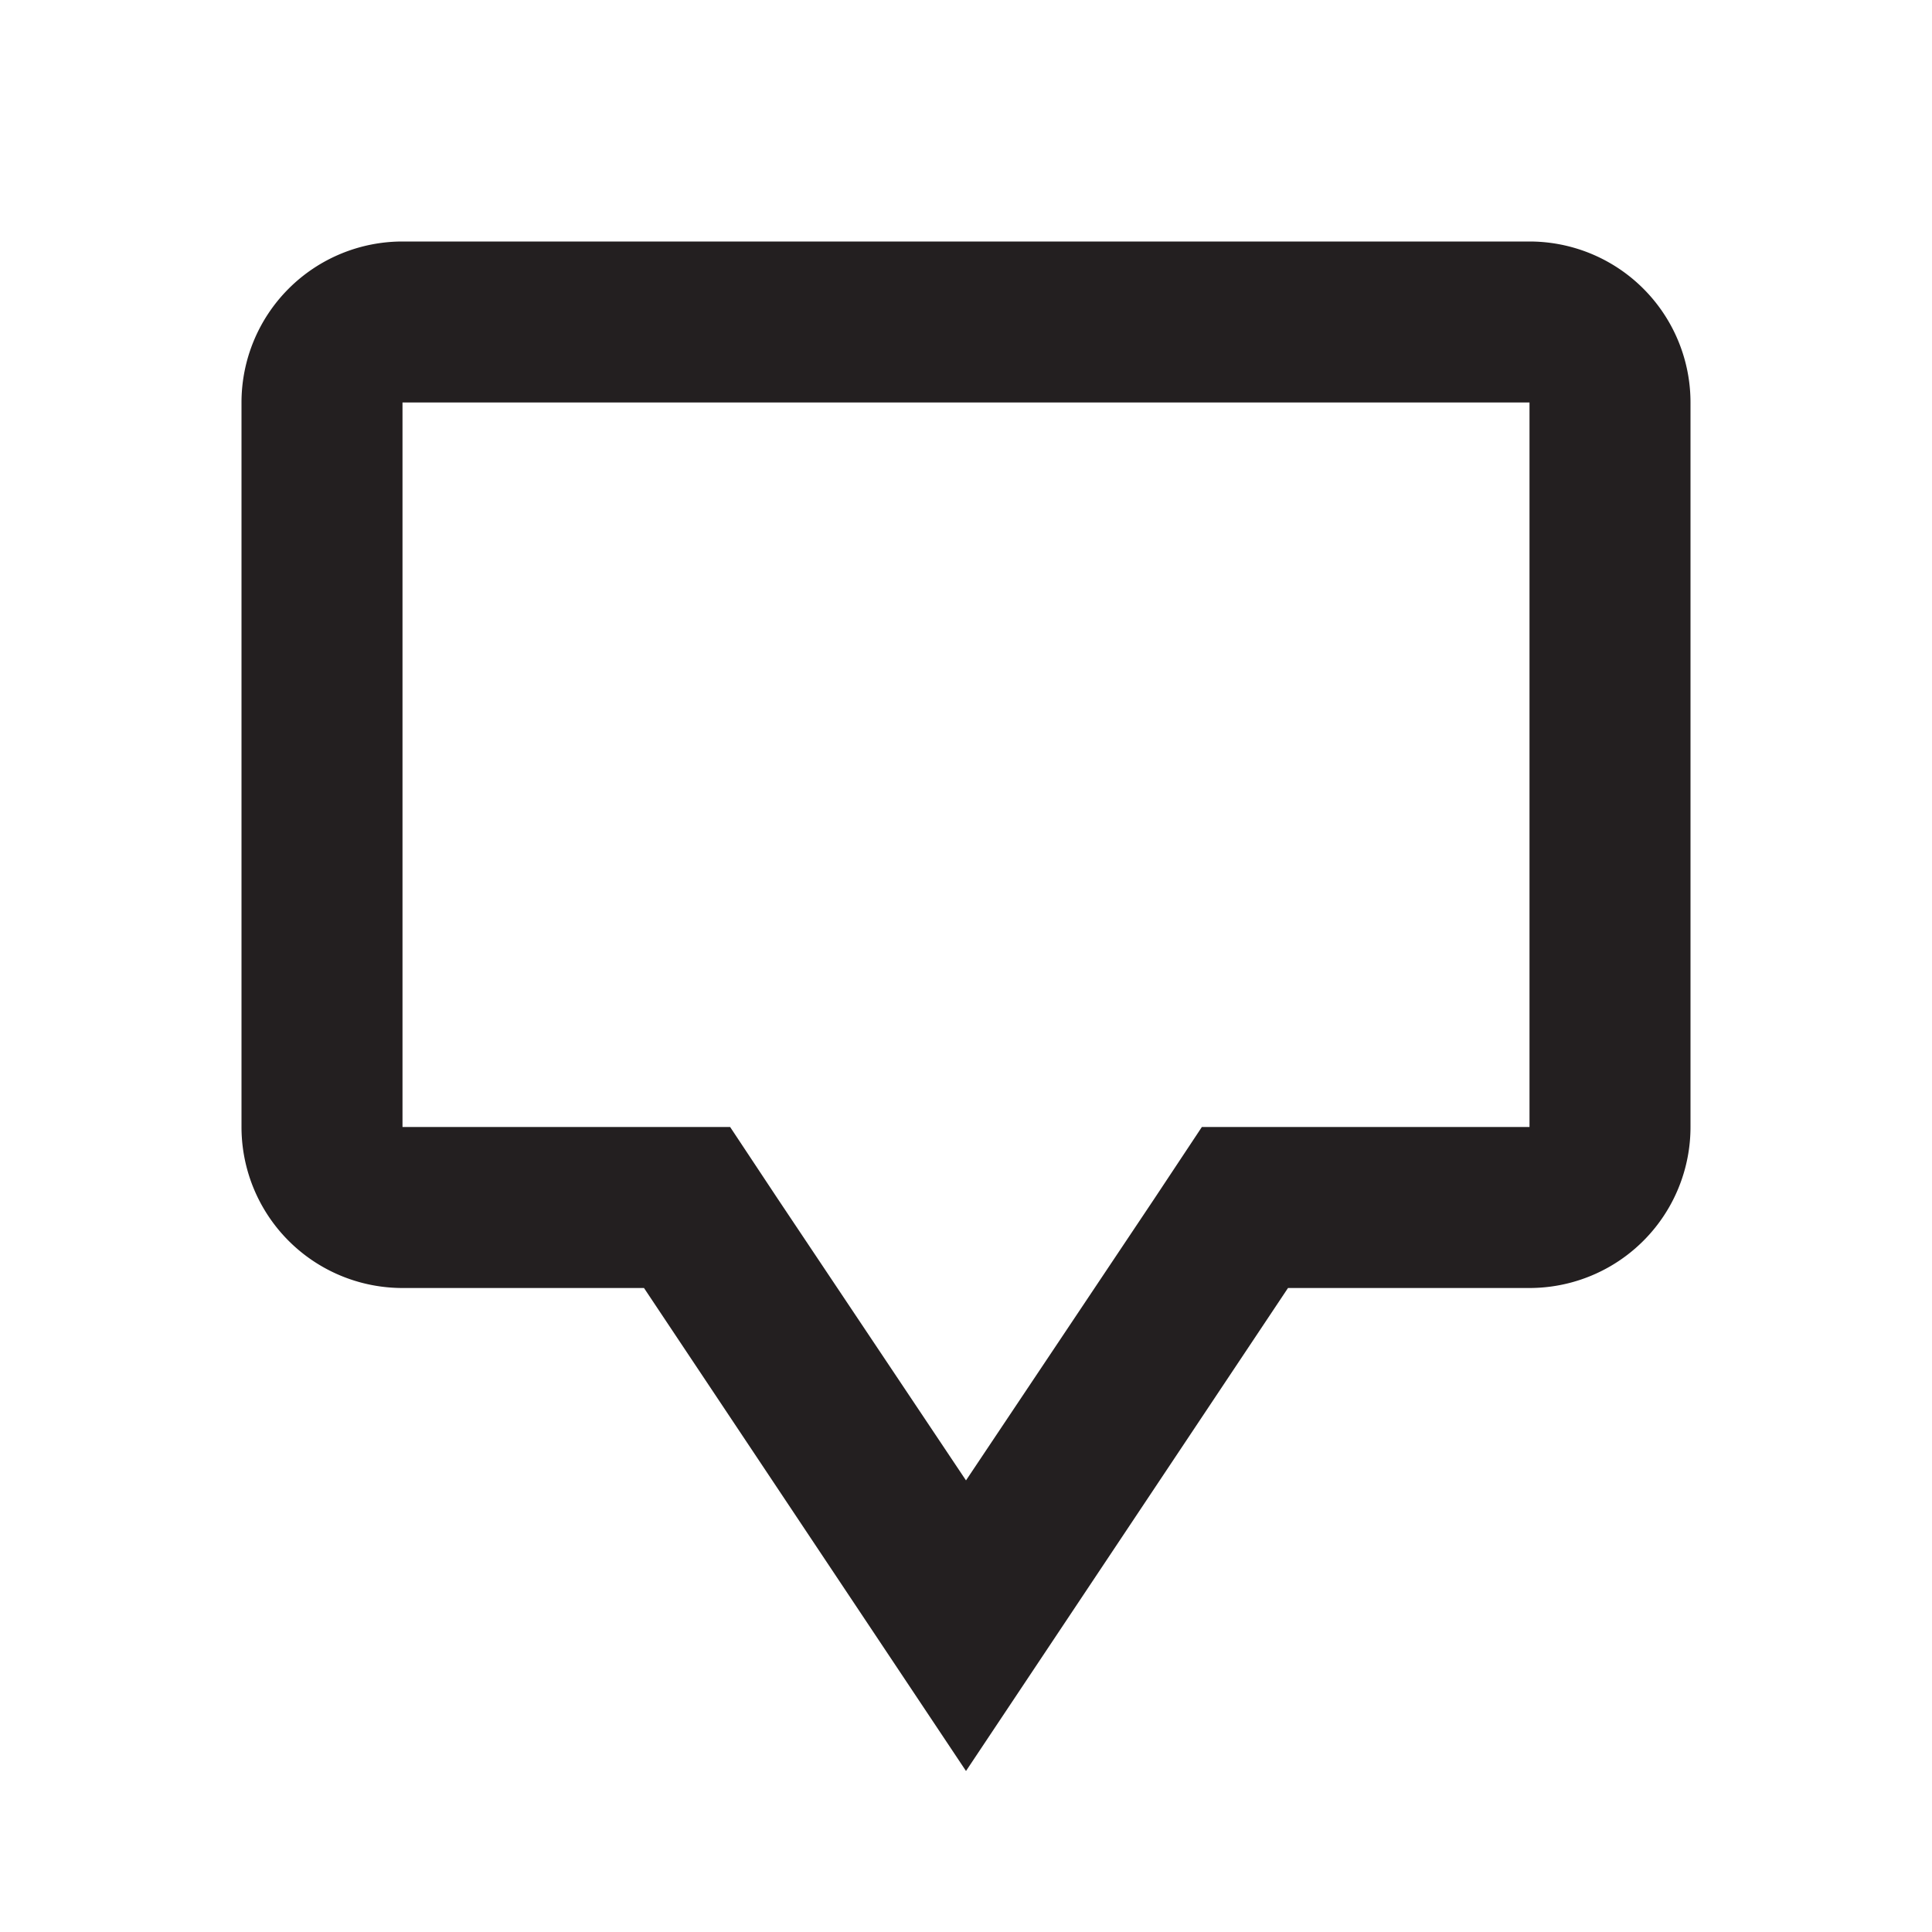 <svg xmlns="http://www.w3.org/2000/svg" width="24" height="24" viewBox="0 0 24 24"><rect width="24" height="24" style="fill:none"/><path d="M19,5v9H14.93l-.59.89L12,18.39l-2.34-3.5L9.07,14H5V5H19m0-2H5A2,2,0,0,0,3,5v9a2,2,0,0,0,2,2H8l4,6,4-6h3a2,2,0,0,0,2-2V5a2,2,0,0,0-2-2Z" style="fill:#231f20"/></svg>